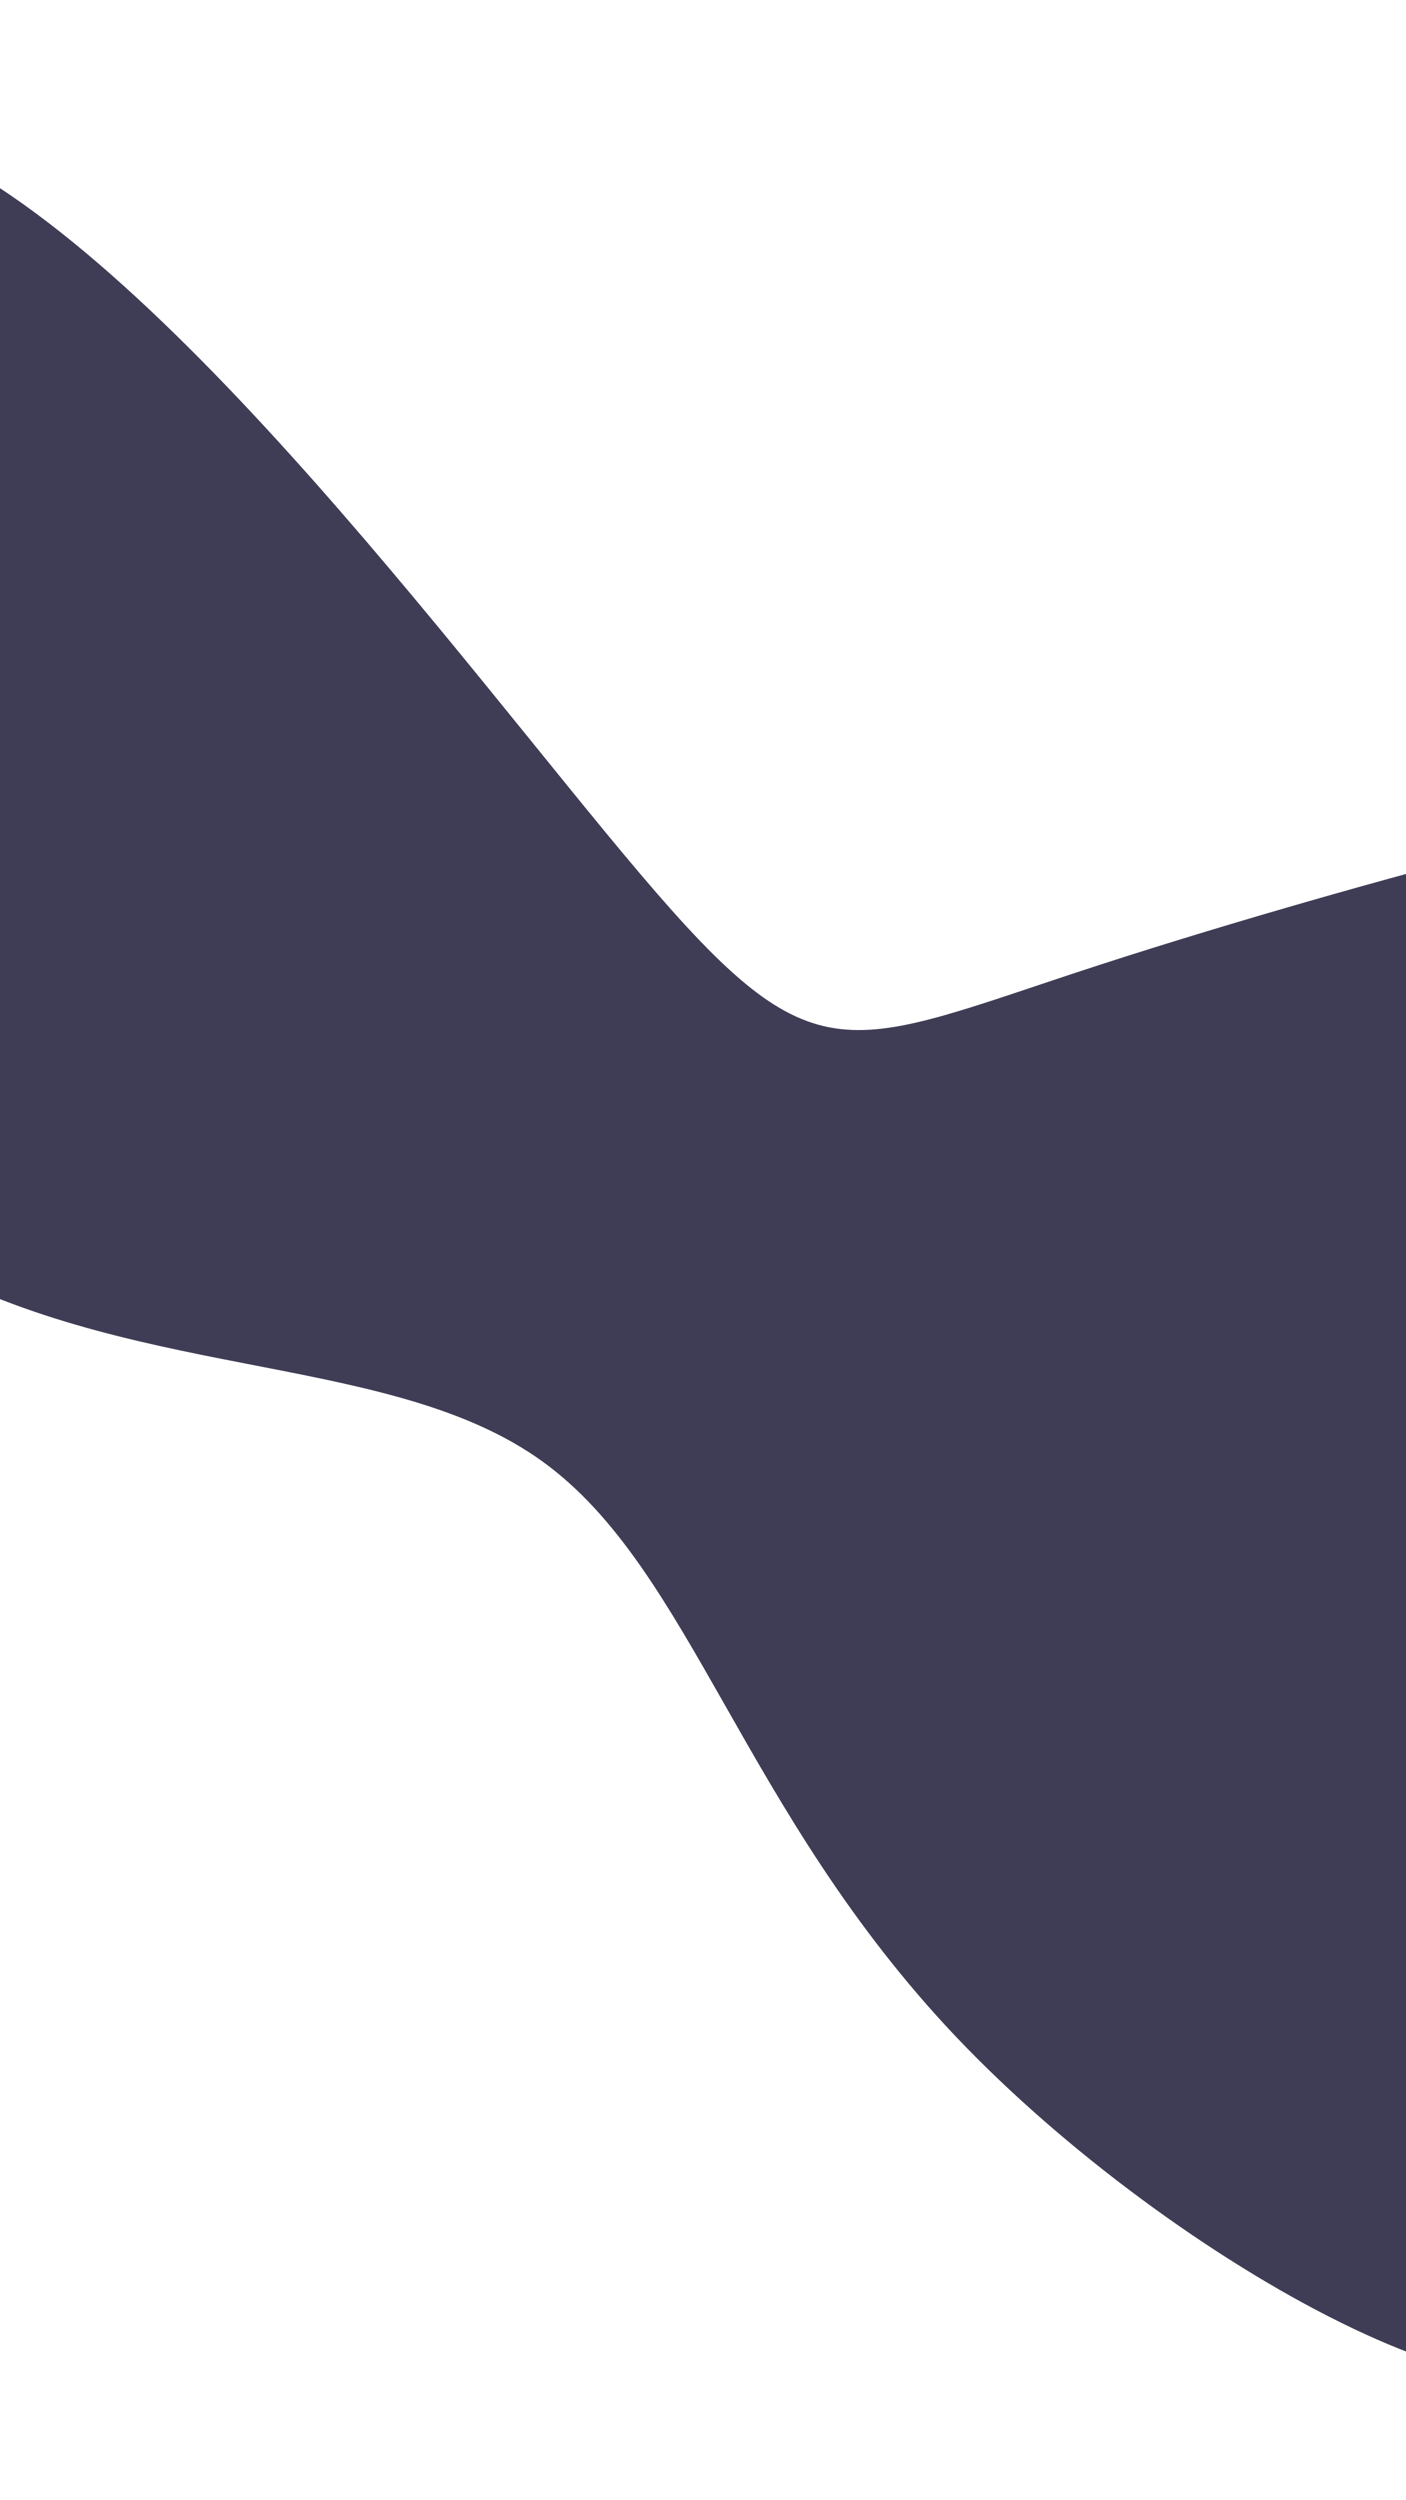 <svg id="visual" viewBox="0 0 540 960" width="540" height="960" xmlns="http://www.w3.org/2000/svg" xmlns:xlink="http://www.w3.org/1999/xlink" version="1.1"><rect x="0" y="0" width="540" height="960" fill="#ffffff"></rect><g transform="translate(304.333 429.412)"><path d="M118.5 -59.1C217.4 -91.2 405.4 -142 423.4 -127.9C441.3 -113.7 289.1 -34.6 262.9 97.6C236.8 229.9 336.6 415.3 313.8 467.7C291 520.1 145.5 439.6 63 352.8C-19.4 266 -38.8 173.1 -95.9 131.8C-152.9 90.5 -247.7 100.9 -331.2 57.2C-414.7 13.6 -486.9 -84.1 -493.1 -189.6C-499.2 -295.1 -439.2 -408.4 -346 -378.2C-252.7 -347.9 -126.4 -173.9 -58.3 -93.7C9.8 -13.5 19.6 -27 118.5 -59.1" fill="#3f3d56"></path></g></svg>